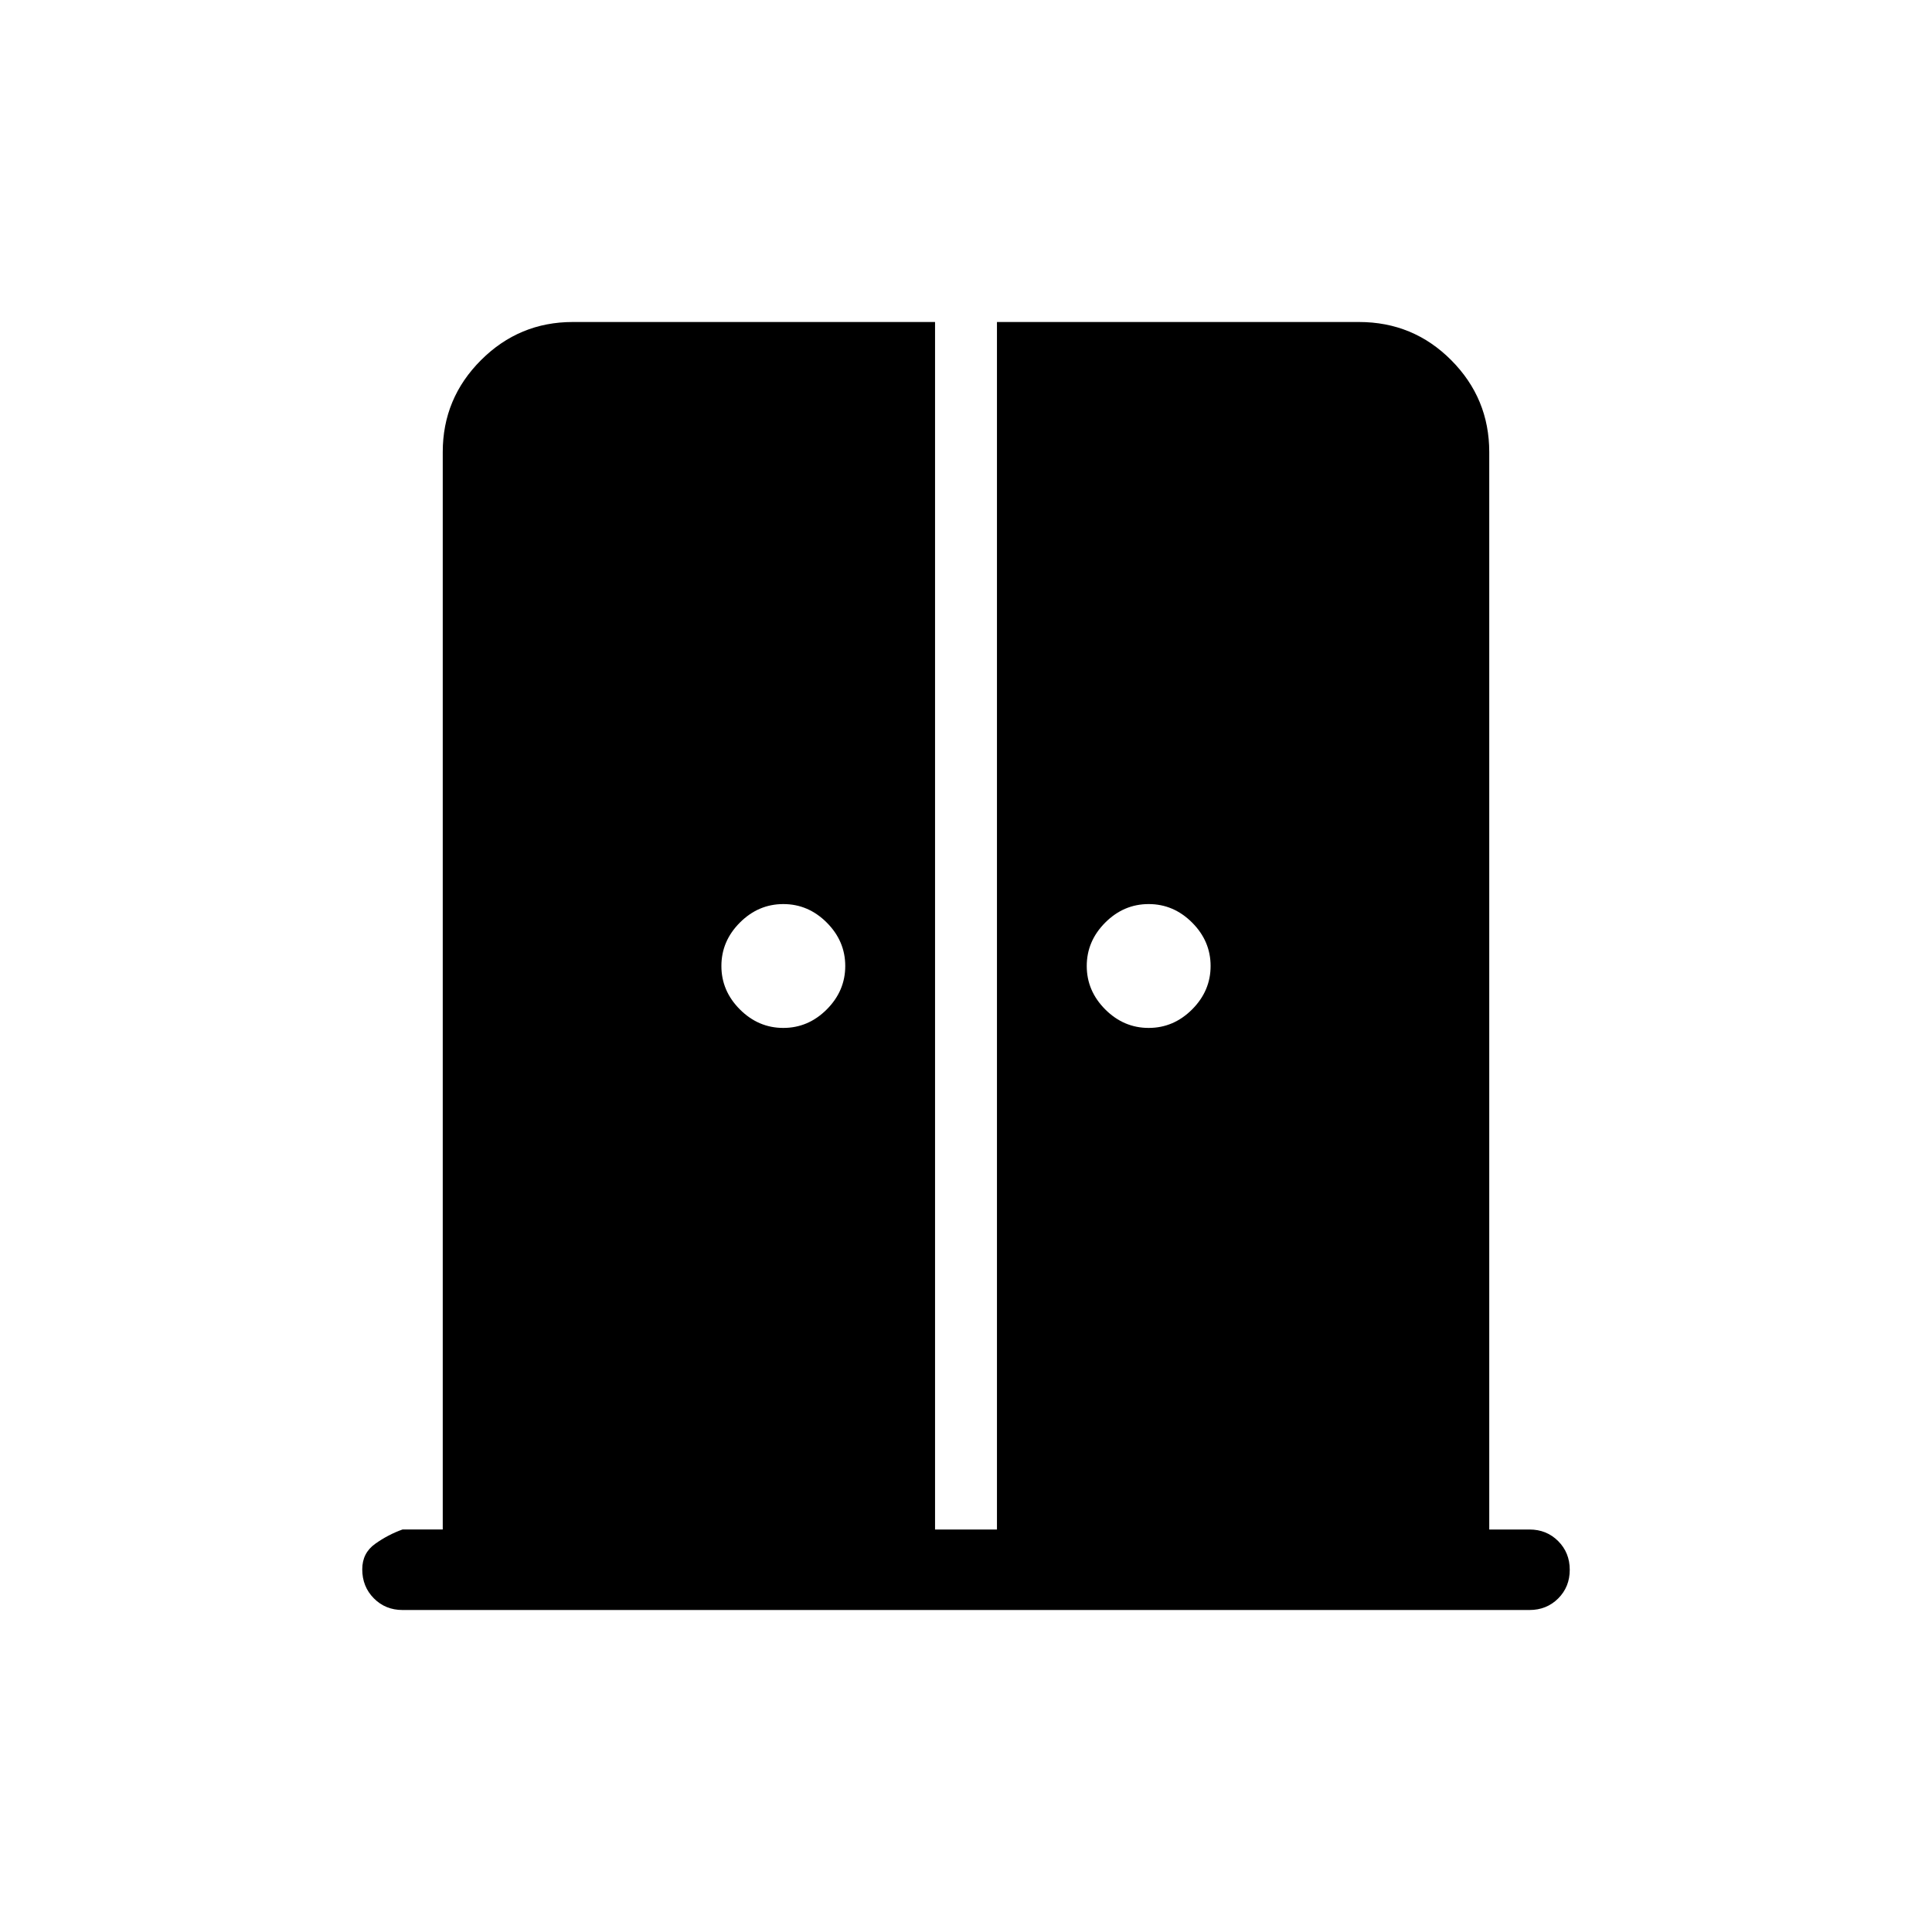 <svg xmlns="http://www.w3.org/2000/svg" height="24" viewBox="0 -960 960 960" width="24"><path d="M389.23-449.23q12.39 0 21.58-9.19Q420-467.62 420-480q0-12.38-9.19-21.58-9.19-9.19-21.58-9.19-12.38 0-21.58 9.19-9.19 9.2-9.19 21.58 0 12.38 9.19 21.58 9.2 9.19 21.58 9.19Zm181.54 0q12.38 0 21.58-9.19 9.19-9.2 9.19-21.58 0-12.38-9.19-21.58-9.2-9.19-21.58-9.19-12.39 0-21.58 9.19Q540-492.38 540-480q0 12.38 9.19 21.58 9.19 9.19 21.58 9.19ZM200-160q-8.5 0-14.25-5.81-5.75-5.82-5.75-14.41 0-8.09 6.42-12.66 6.43-4.58 13.58-7.12h20v-535.38q0-26.66 18.98-45.64T284.62-800h180v600h30.76v-600h179.87q26.98 0 45.87 18.98Q740-762.04 740-735.38V-200h20q8.5 0 14.25 5.76t5.75 14.27q0 8.51-5.75 14.24T760-160H200Z"/></svg>